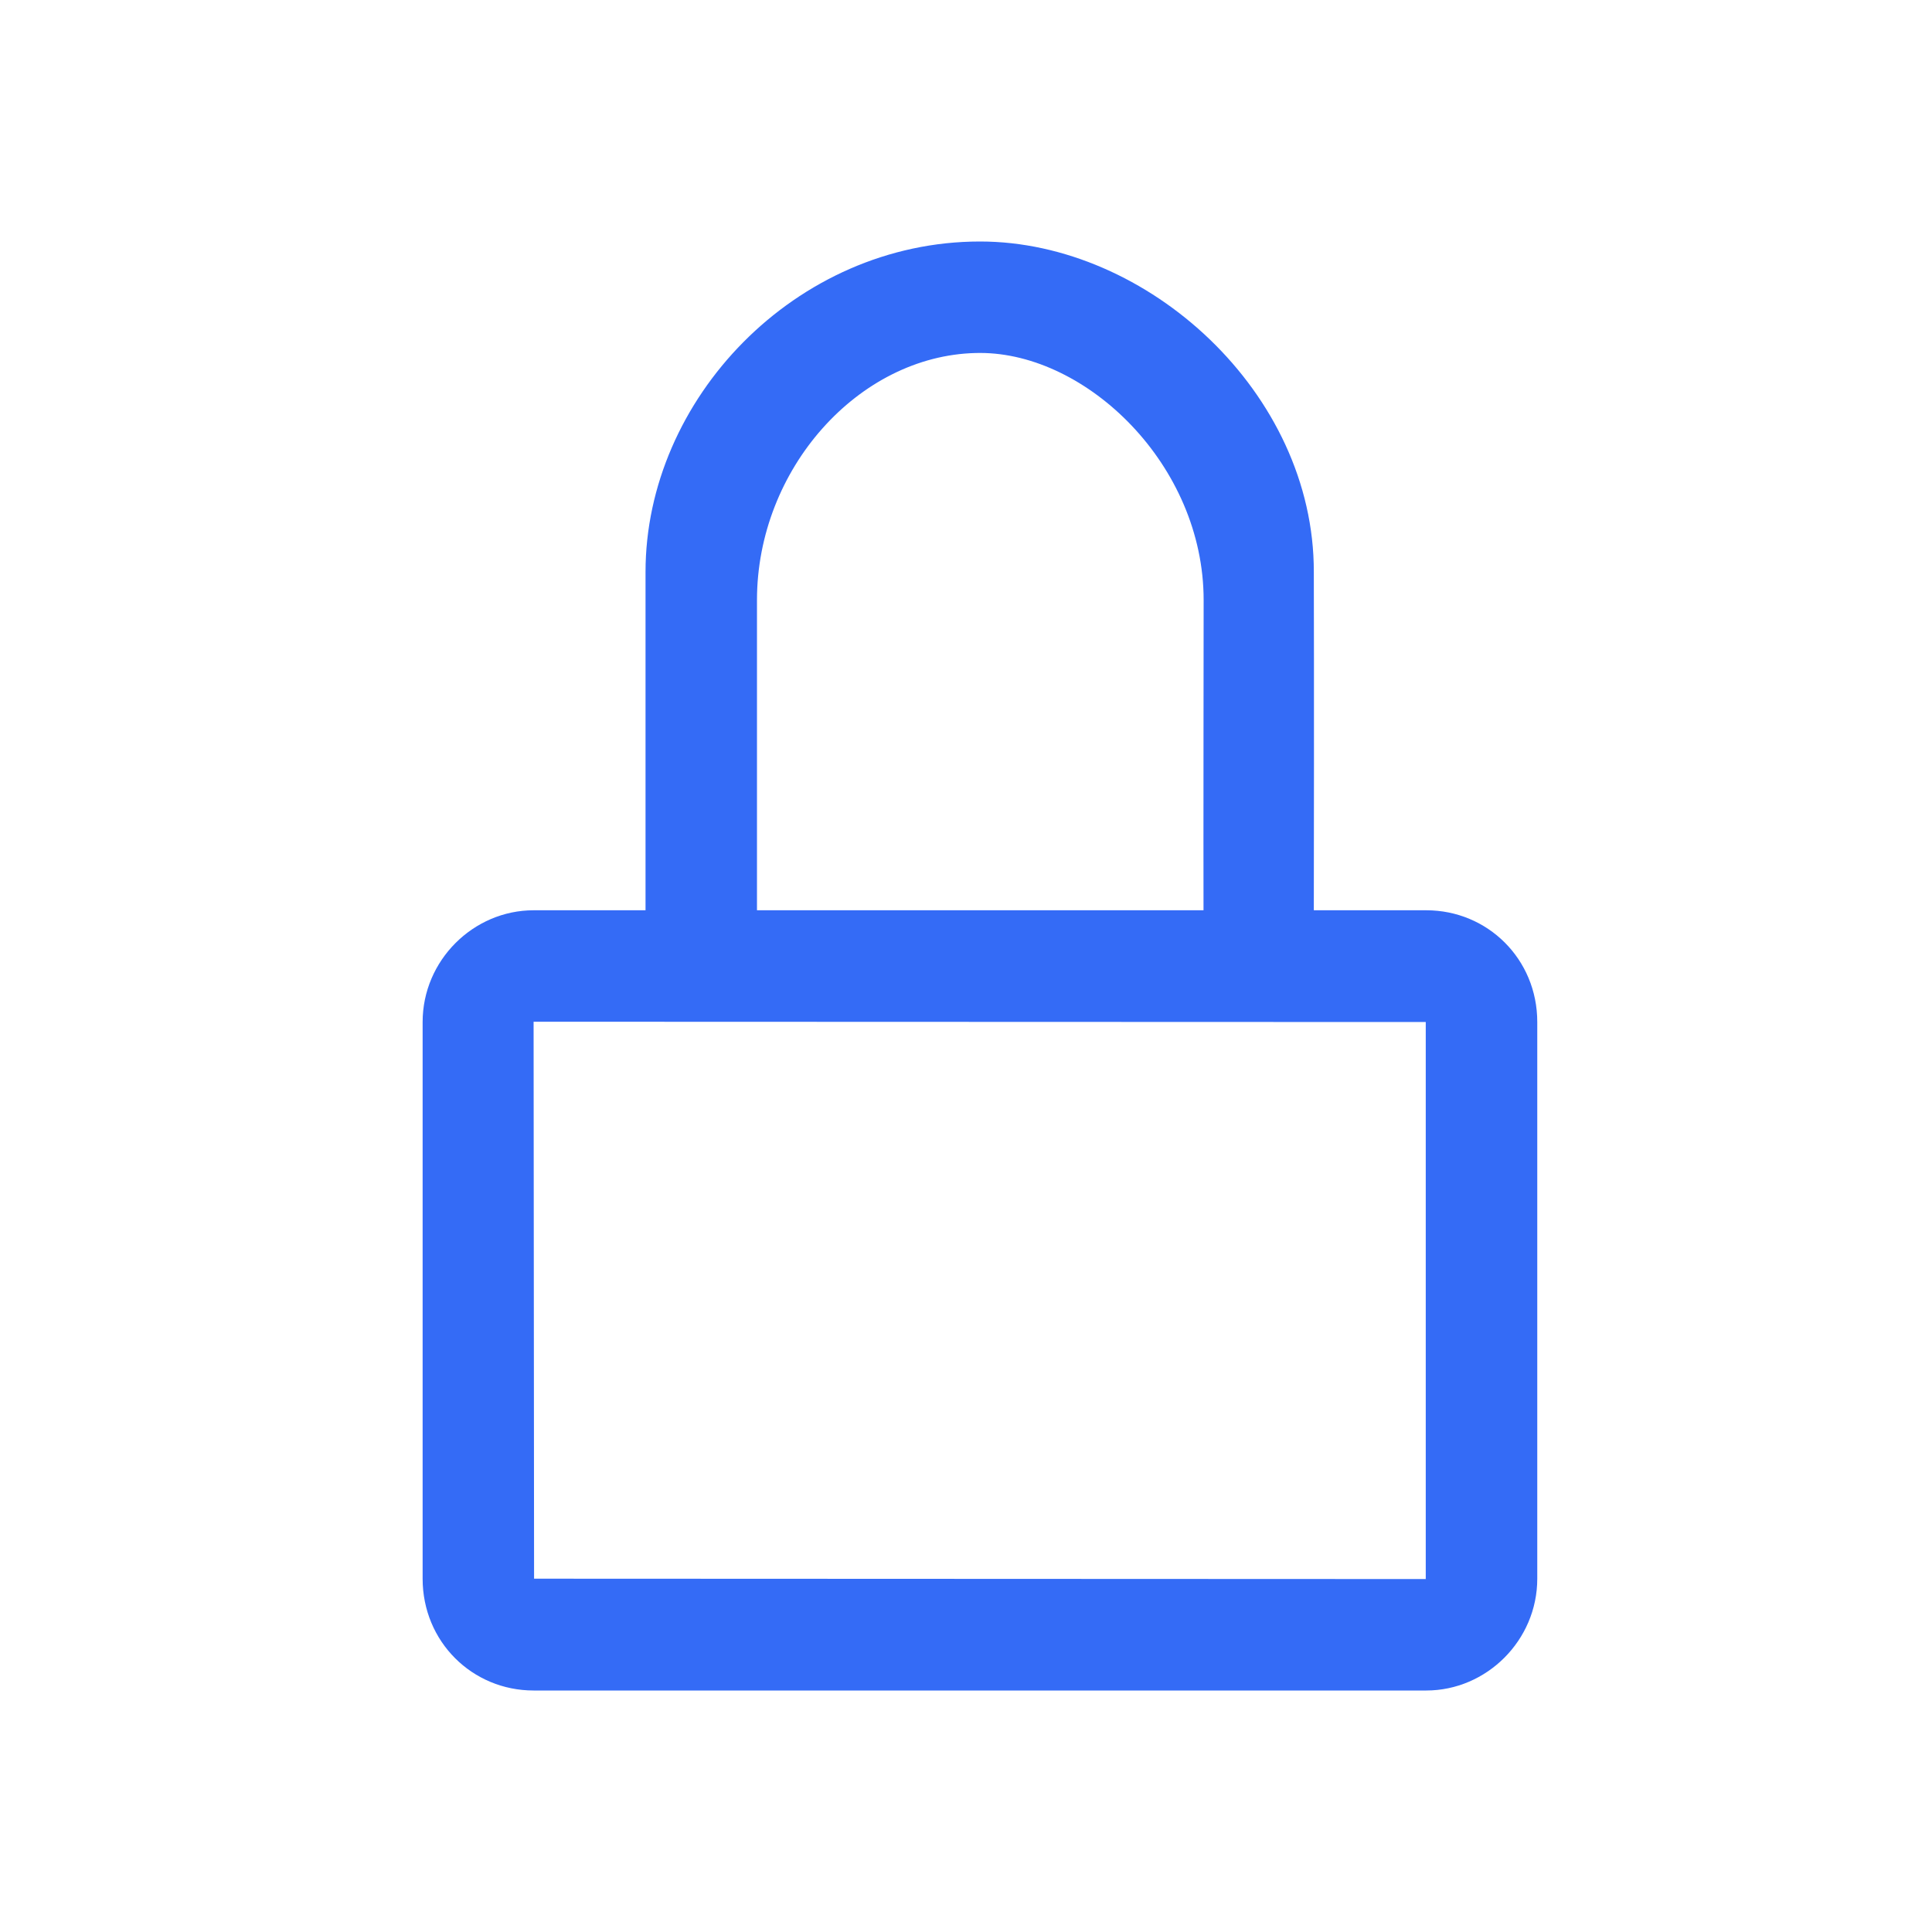 <!--?xml version="1.0" encoding="UTF-8"?-->
<svg width="32px" height="32px" viewBox="0 0 32 32" version="1.1" xmlns="http://www.w3.org/2000/svg" xmlns:xlink="http://www.w3.org/1999/xlink">
    <title>1494-锁定_线1</title>
    <g id="1494-锁定_线1" stroke="none" stroke-width="1" fill="none" fill-rule="evenodd">
        <g id="编组" transform="translate(7, 4)" fill="#000000" fill-rule="nonzero">
            <path d="M3.692,11.077 L3.692,5.473 C3.692,2.613 6.173,0 9.233,0 C12.011,0 14.767,2.509 14.761,5.473 C14.761,5.521 14.767,7.388 14.761,11.077 L16.624,11.077 C17.639,11.077 18.462,11.885 18.462,12.928 L18.462,22.148 C18.462,23.171 17.62,24 16.624,24 L1.838,24 C0.823,24 0,23.192 0,22.148 L0,12.928 C0,11.906 0.841,11.077 1.838,11.077 L3.692,11.077 Z M5.538,11.077 L12.934,11.077 C12.931,10.231 12.936,5.989 12.936,5.939 C12.936,3.701 11.001,1.846 9.233,1.846 C9.208,1.846 9.184,1.846 9.159,1.847 C8.2,1.872 7.306,2.368 6.646,3.173 C7.306,2.368 8.2,1.872 9.159,1.847 C7.217,1.894 5.538,3.772 5.538,5.939 L5.538,11.077 Z M16.624,22.154 C16.607,22.154 16.615,22.145 16.615,22.148 L16.615,12.928 L1.838,12.923 L1.846,22.148 L16.624,22.154 Z" id="形状" fill="#346bf6"></path>
        </g>
    </g>
</svg>